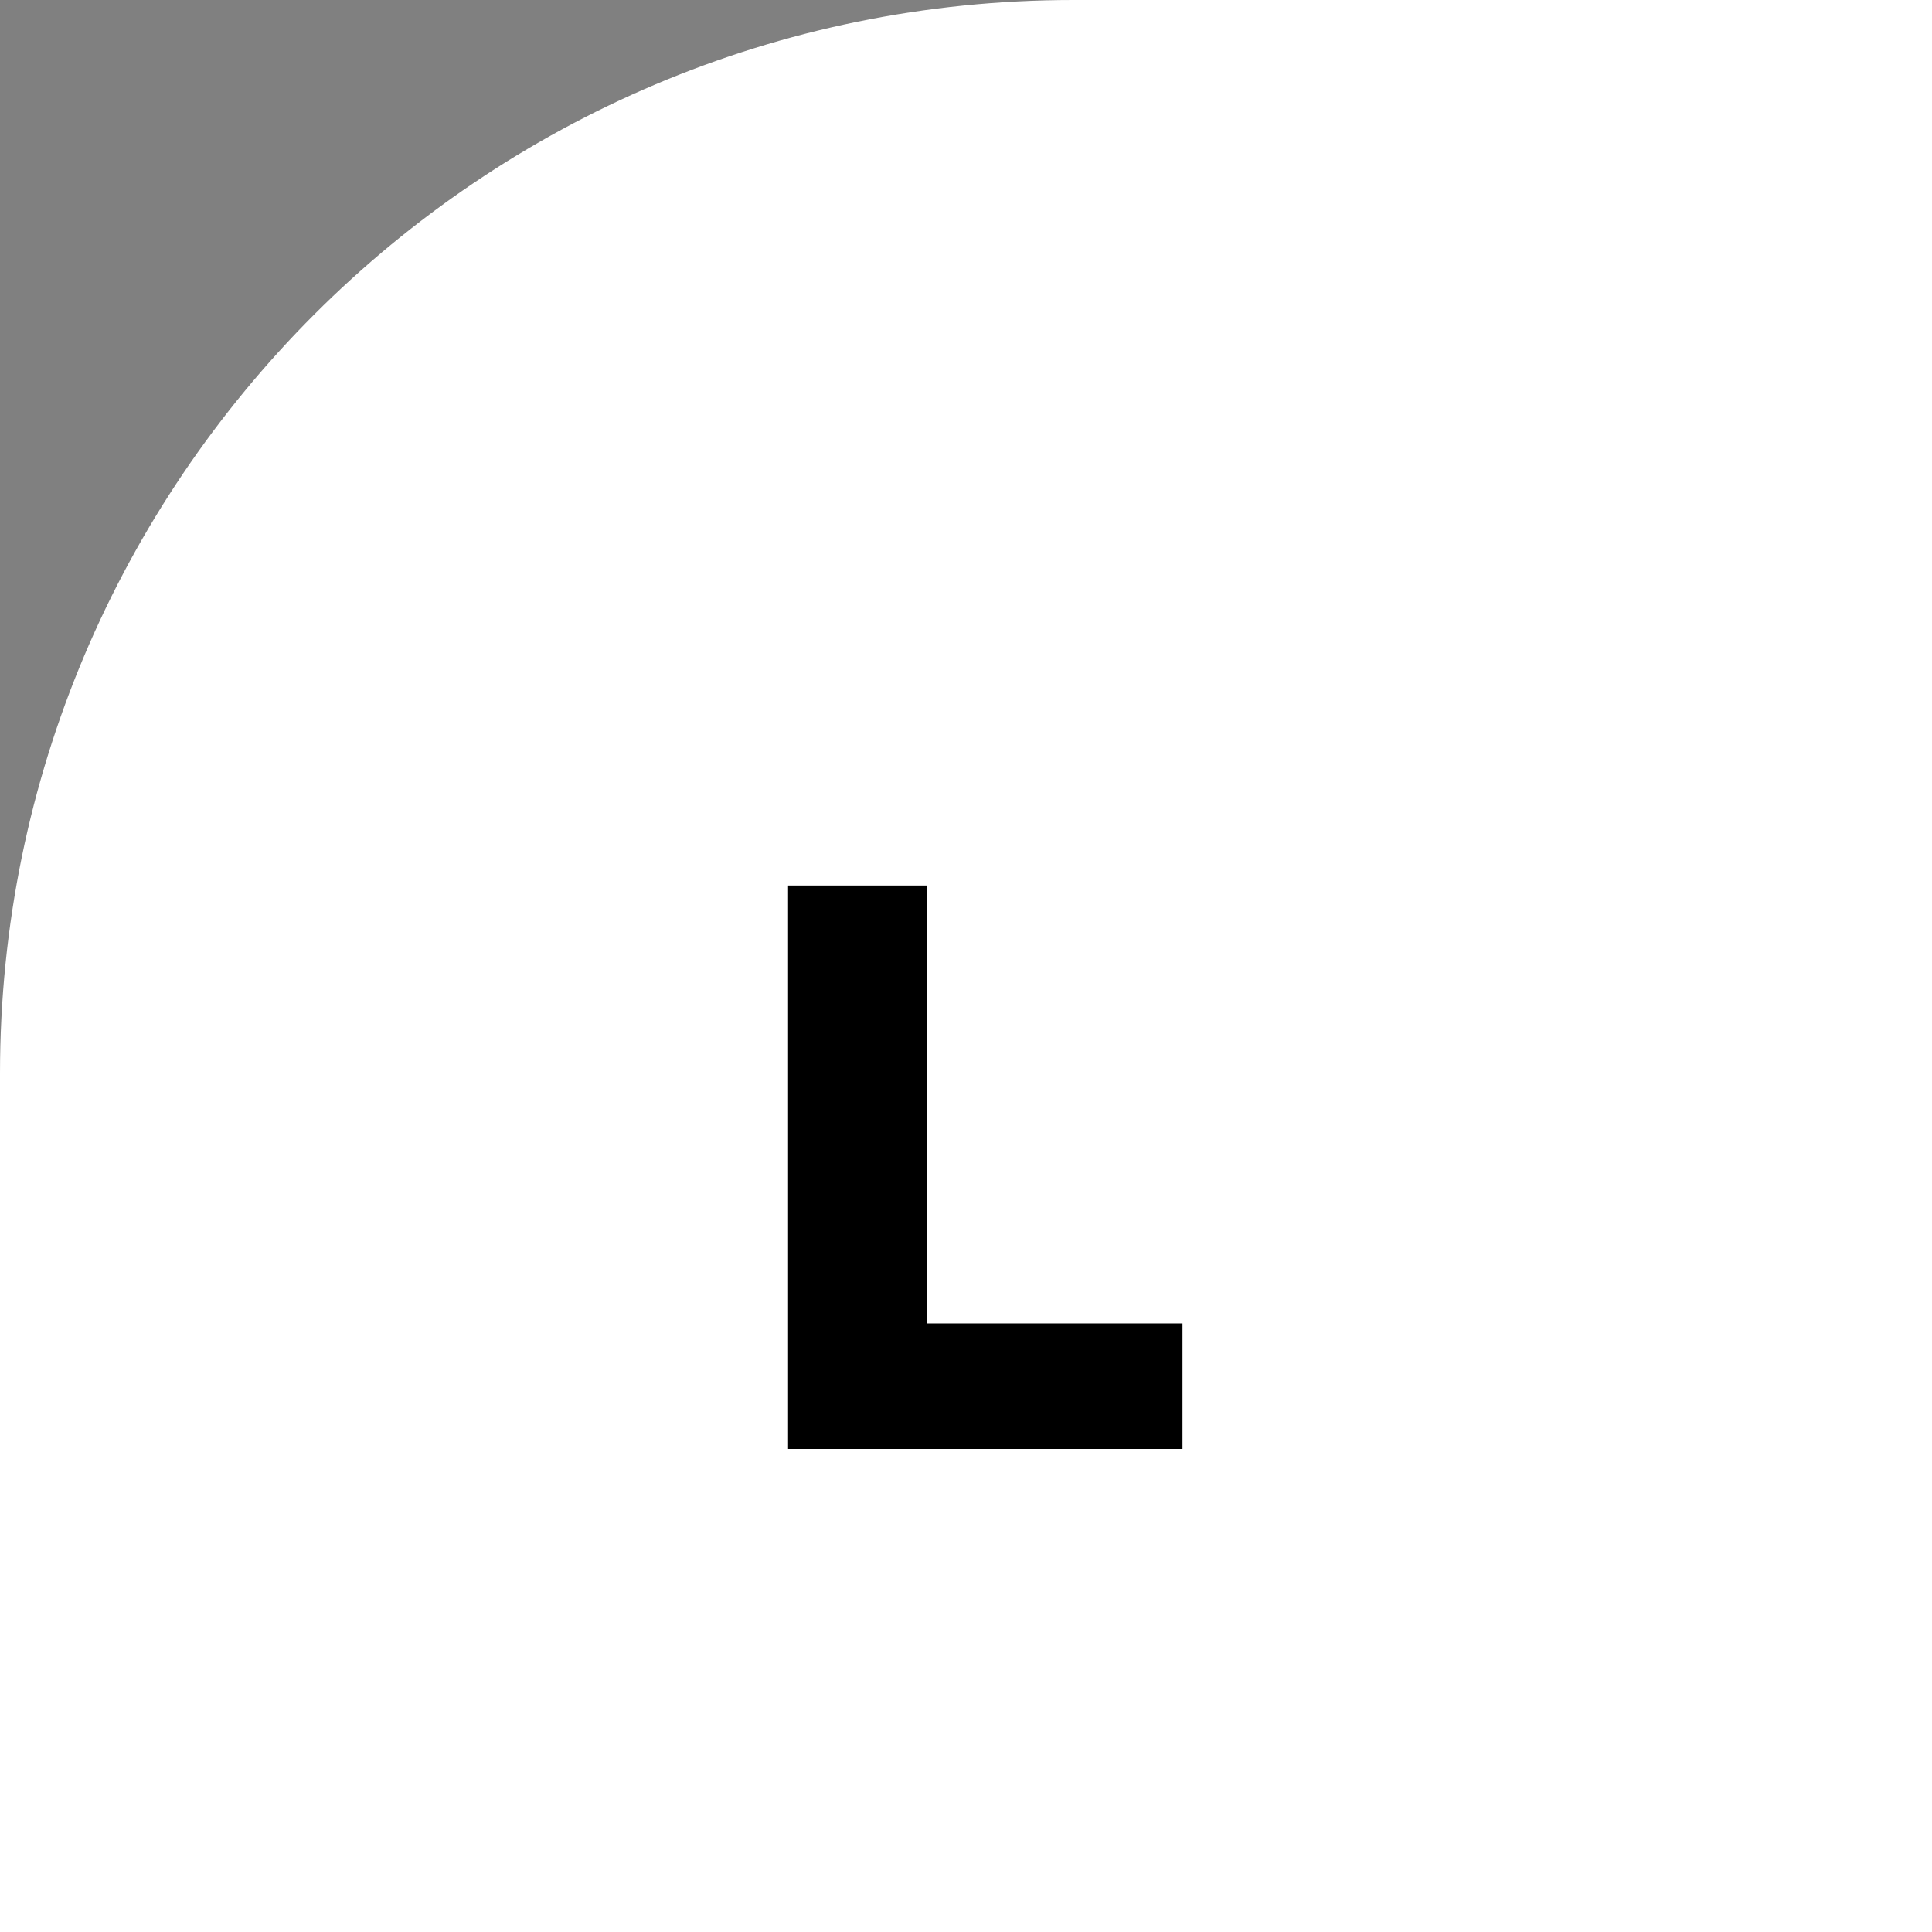 <svg width="32" height="32" viewBox="0 0 32 32" fill="none" xmlns="http://www.w3.org/2000/svg">
<rect x="0" y="0" width="32" height="32" fill="#808080" stroke="none"/>
<path d="M0 17.778C0 7.959 7.959 0 17.778 0H32V32H0V17.778Z" fill="white"/>
<path d="M19.586 24H13.053V14.667H15.359V21.92H19.586V24Z" fill="black"/>
</svg>

